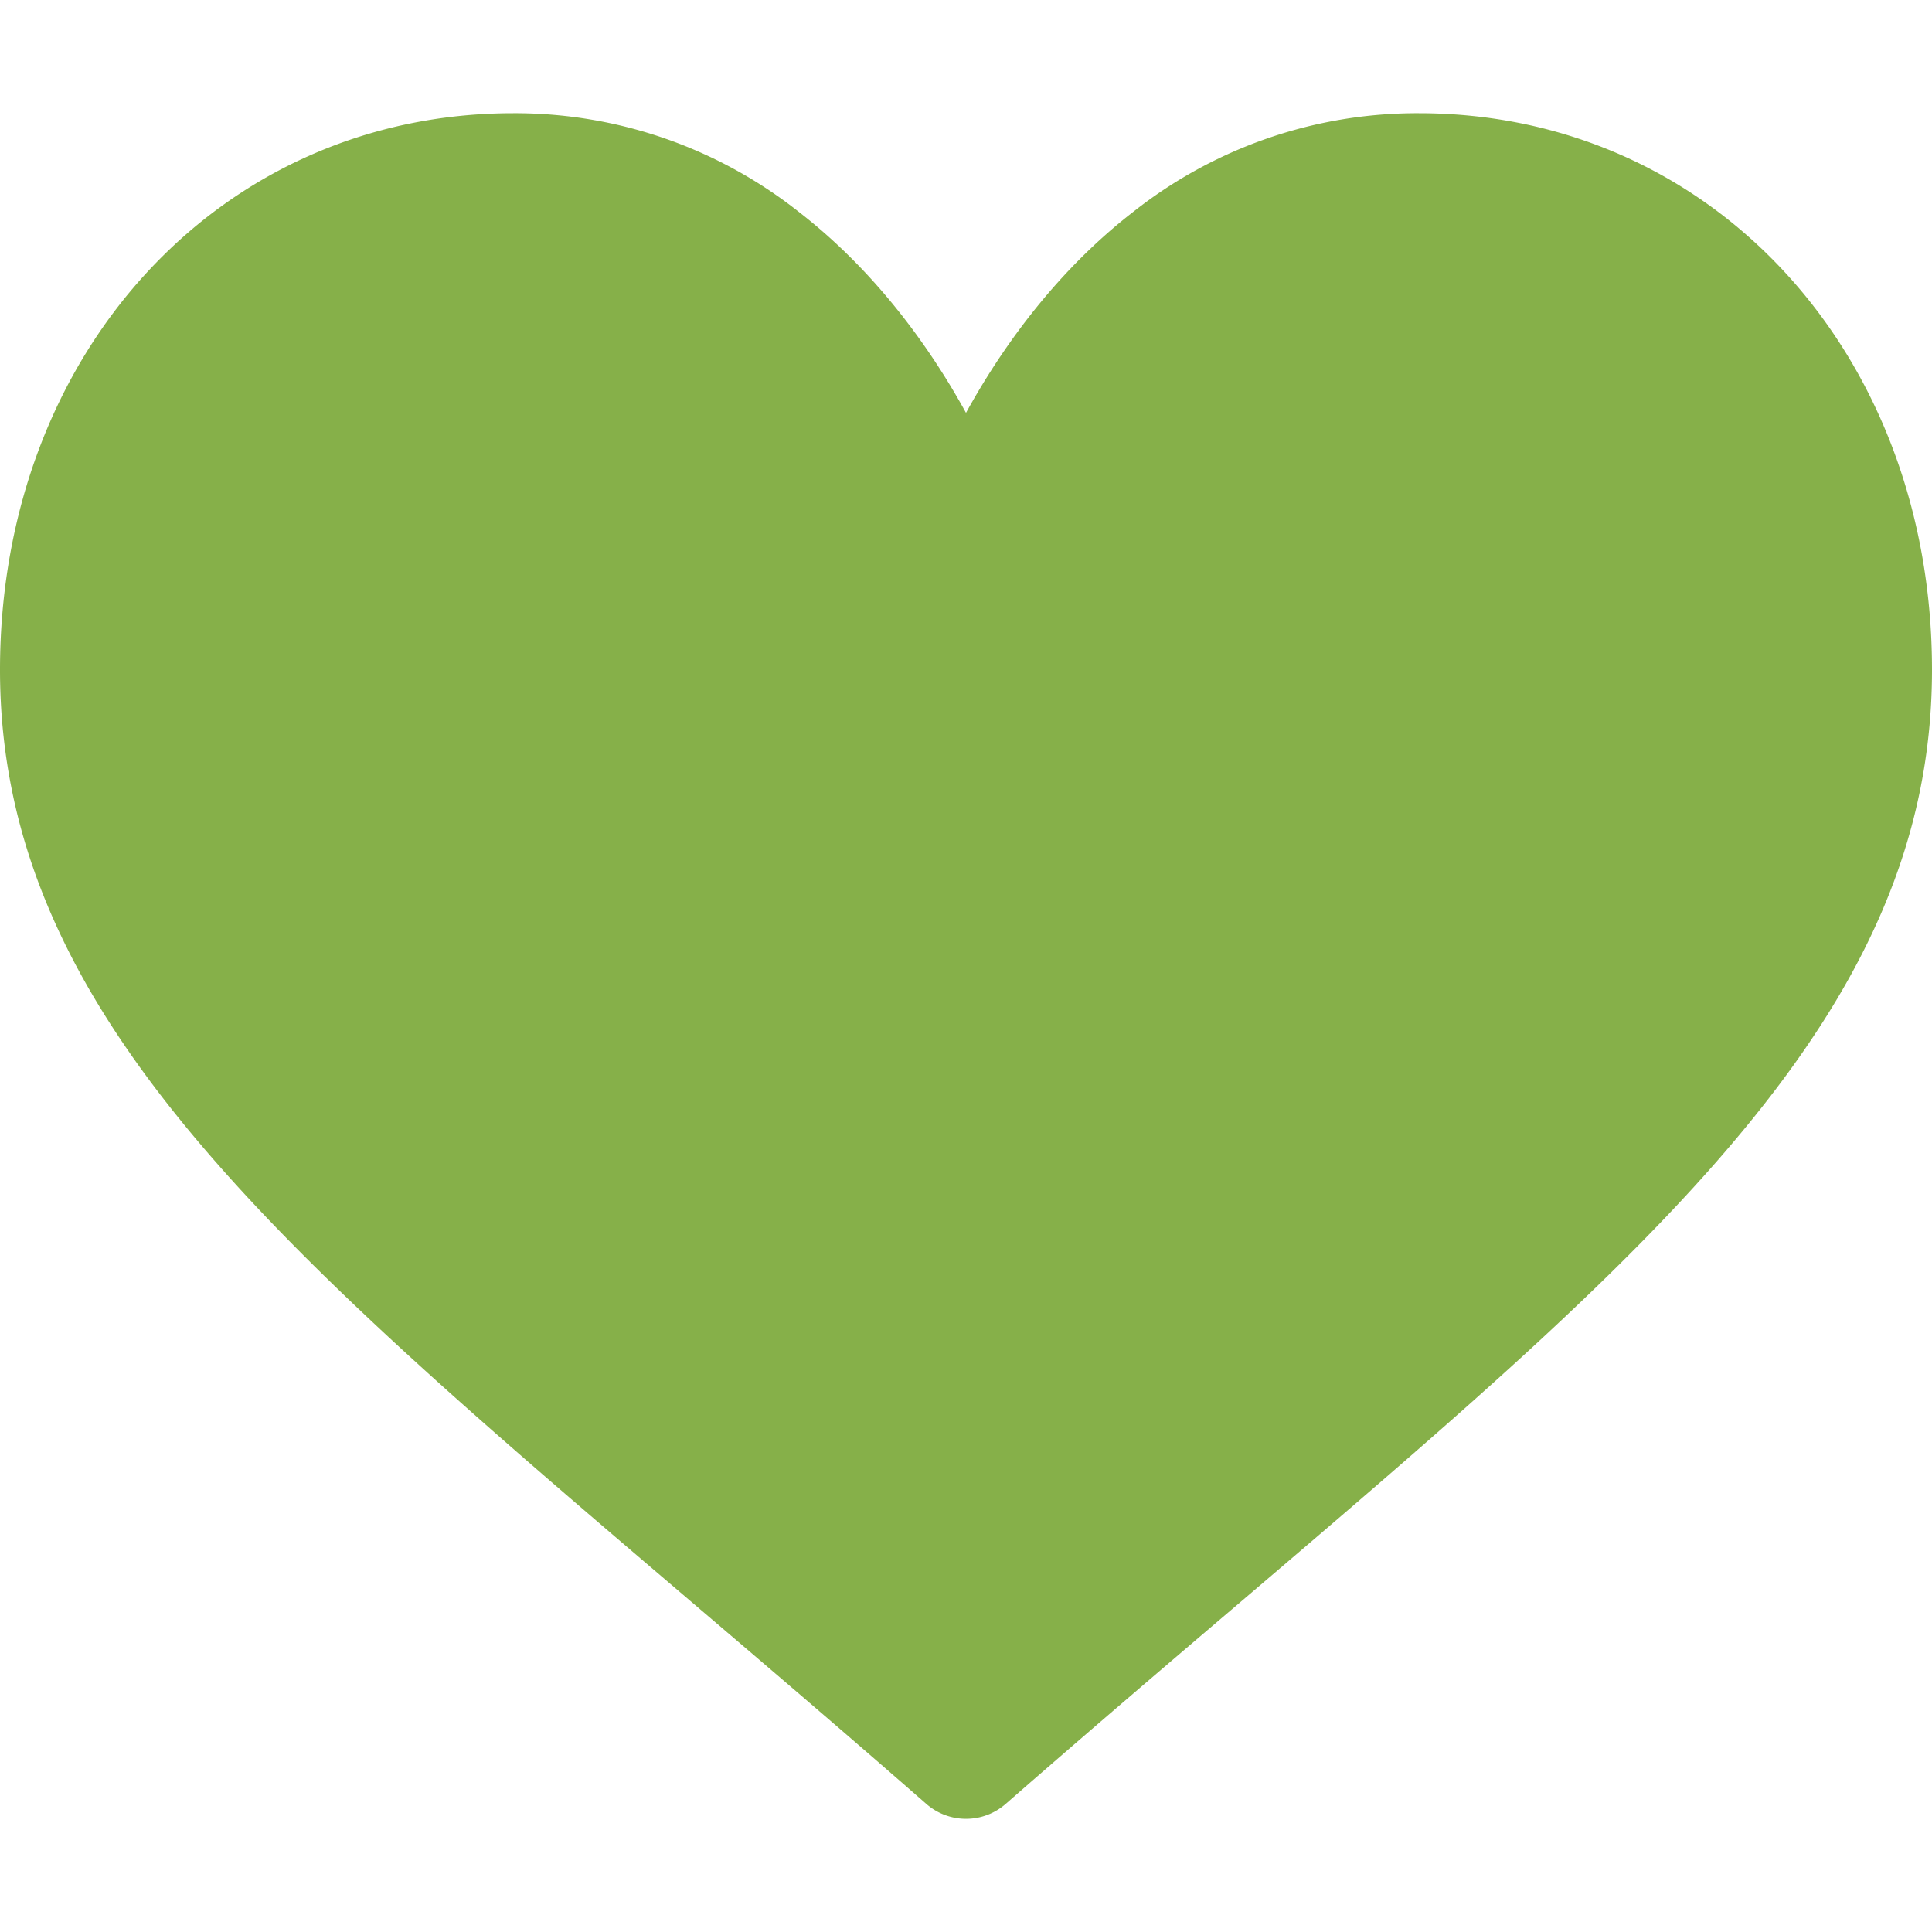 <svg width="20" height="20" fill="none" xmlns="http://www.w3.org/2000/svg"><g clip-path="url(#clip0_40_677)"><path d="M14.688 1.172a4.74 4.74 0 00-2.958 1.022c-.84.65-1.4 1.479-1.73 2.08-.33-.601-.89-1.43-1.73-2.08a4.735 4.735 0 00-2.957-1.022C2.283 1.172 0 3.649 0 6.934c0 3.55 2.85 5.977 7.163 9.653.732.624 1.563 1.332 2.426 2.087a.624.624 0 00.822 0c.864-.755 1.694-1.463 2.427-2.087C17.15 12.91 20 10.483 20 6.934c0-3.285-2.284-5.762-5.313-5.762z" fill="#86B049"/></g><defs><clipPath id="clip0_40_677"><path fill="#fff" d="M0 0h20v20H0z"/></clipPath></defs></svg>